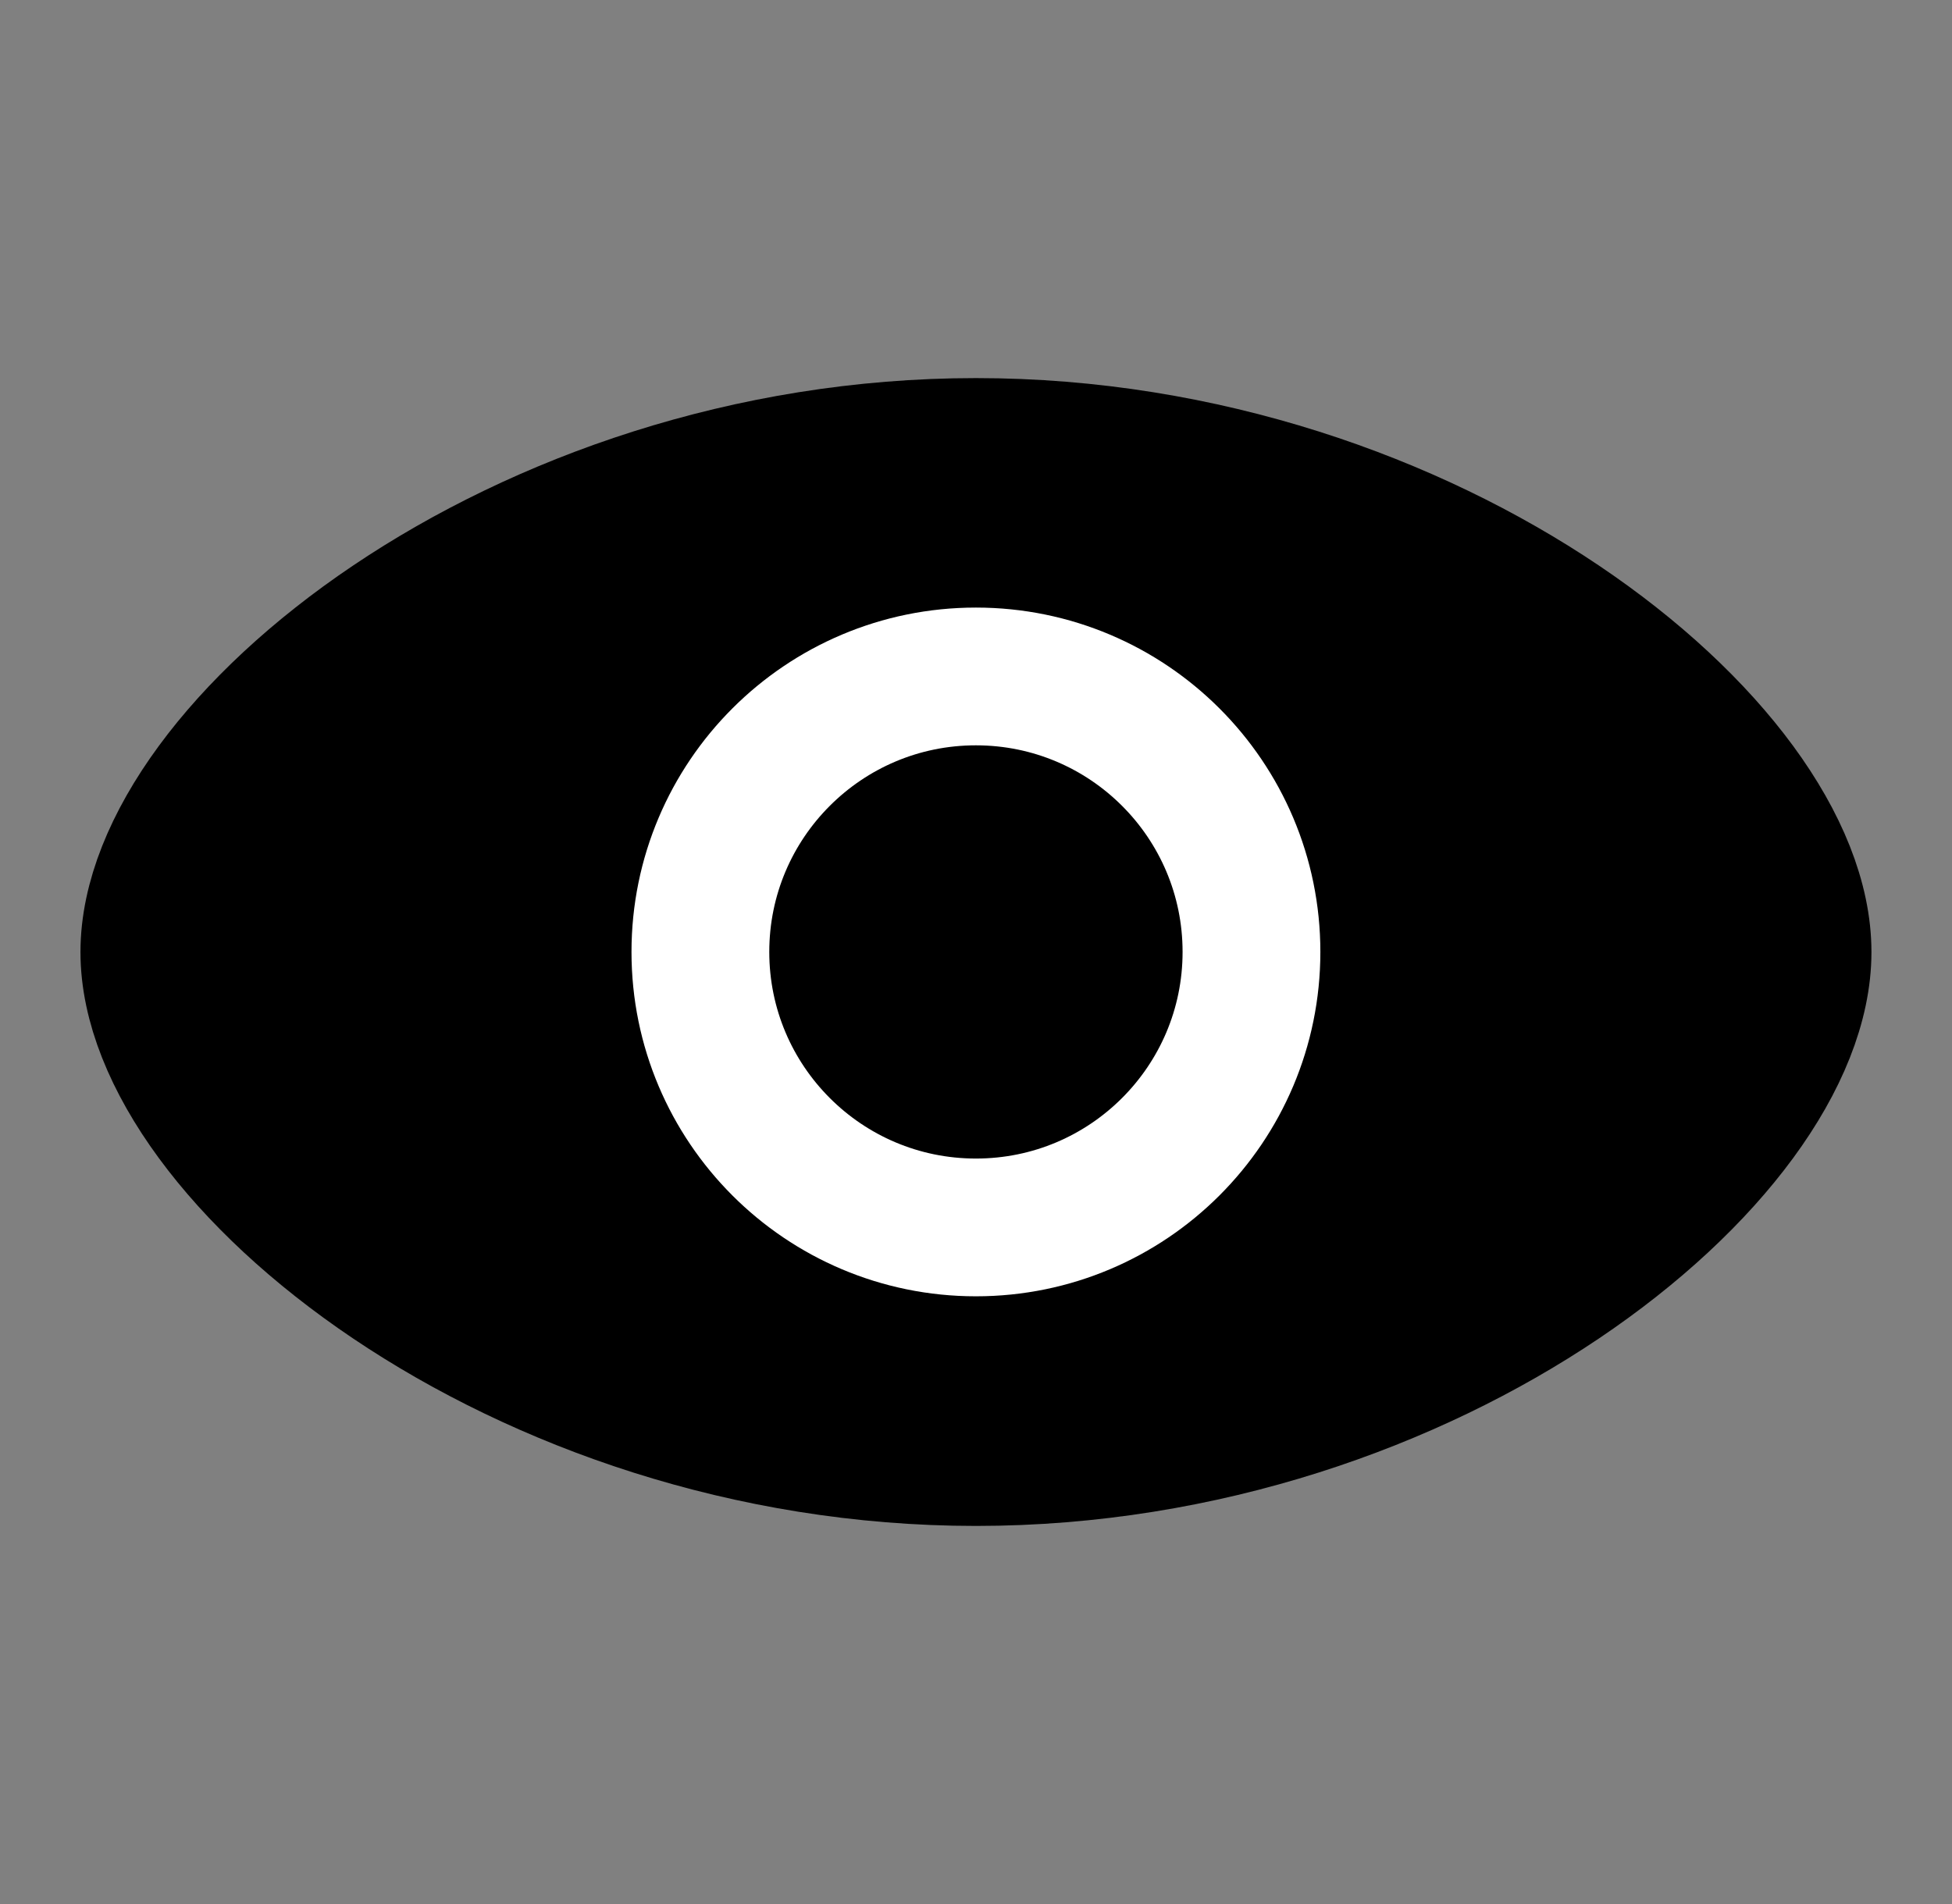 <svg width="100%" height="100%" viewBox="0 0 41 40" fill="none" xmlns="http://www.w3.org/2000/svg">
<rect x="0" y="0" width="41" height="40" fill="#808080" stroke="none"/>
<g id="Frame" clip-path="url(#clip0_68_3675)">
<g id="Group 142">
<path id="Vector" fill-rule="evenodd" clip-rule="evenodd" d="M20.499 30.61C30.088 30.61 37.861 24.303 37.861 20C37.861 15.697 30.088 9.39 20.499 9.39C10.91 9.39 3.137 15.701 3.137 20C3.137 24.299 10.91 30.61 20.499 30.61Z" fill="currentColor" stroke="currentColor" stroke-width="2.894" stroke-linejoin="round"/>
<path id="Vector_2" d="M20.498 25.786C23.695 25.786 26.286 23.195 26.286 19.998C26.286 16.802 23.695 14.211 20.498 14.211C17.302 14.211 14.711 16.802 14.711 19.998C14.711 23.195 17.302 25.786 20.498 25.786Z" stroke="white" stroke-width="2.894" stroke-linejoin="round"/>
</g>
</g>
<defs>
<clipPath id="clip0_68_3675">
<rect width="100%" height="100%" fill="currentColor" transform="translate(0.5)"/>
</clipPath>
</defs>
</svg>
